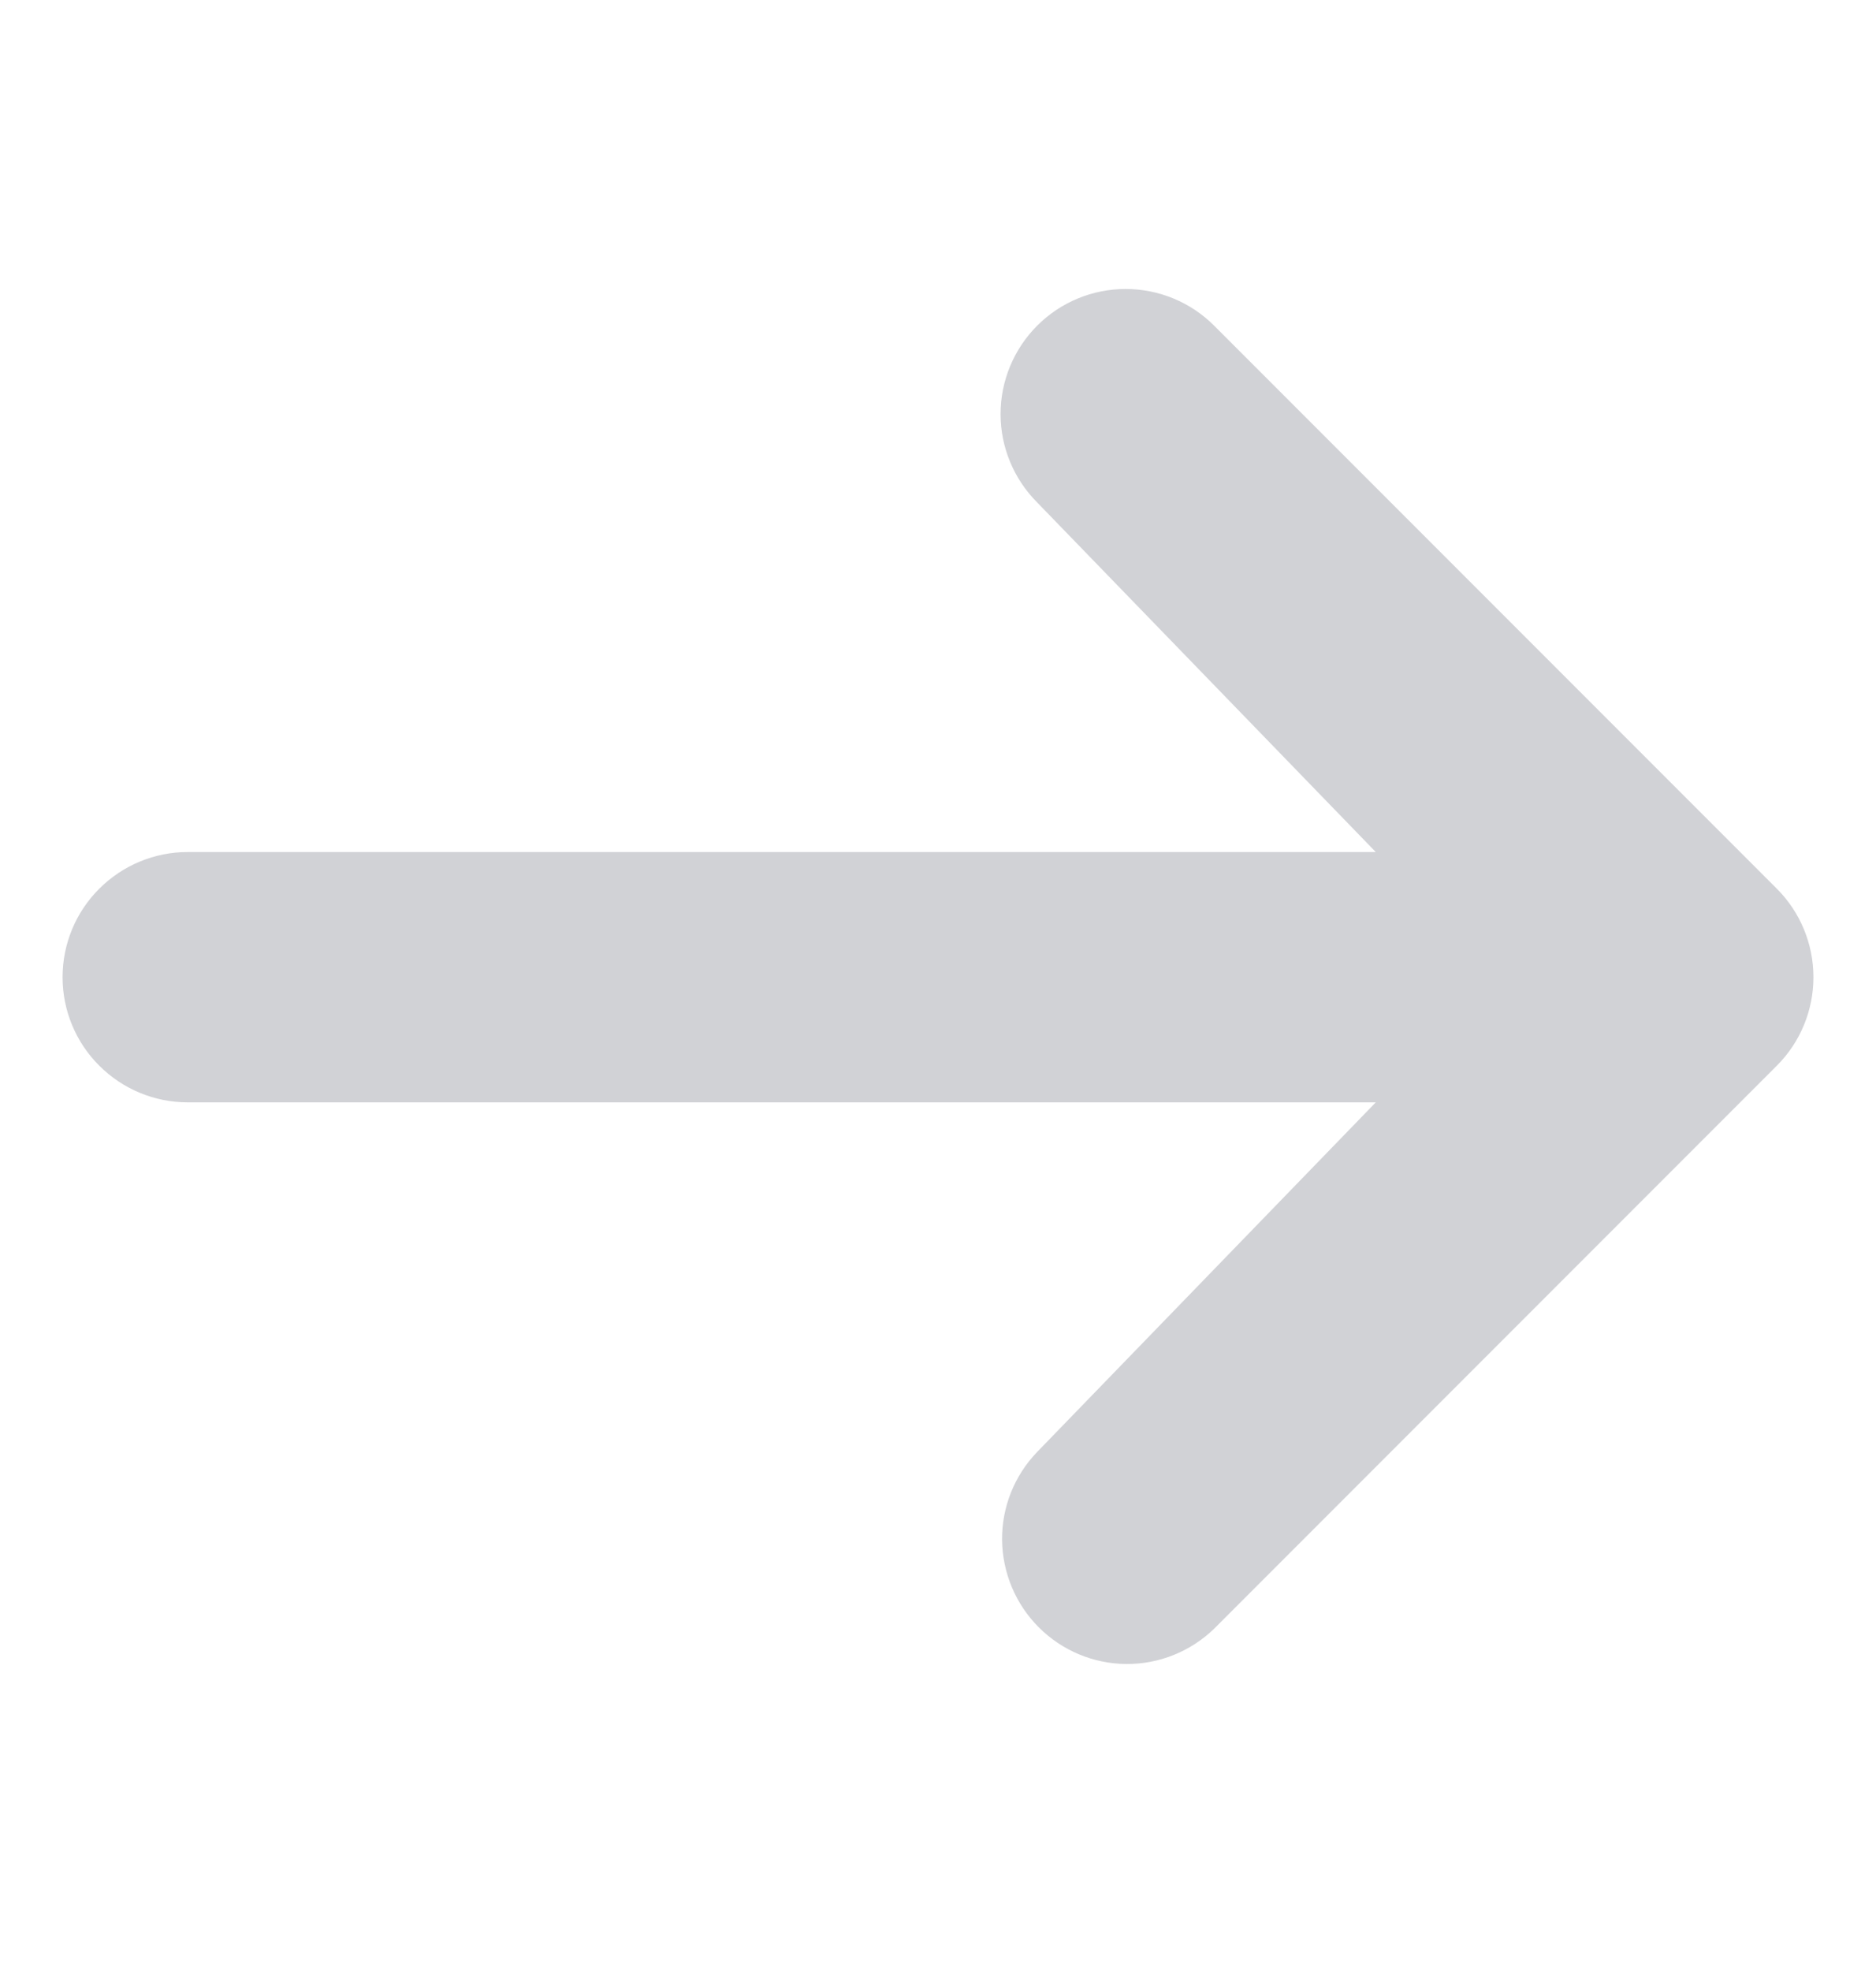 <svg width="20" height="21" viewBox="0 0 20 21" fill="none" xmlns="http://www.w3.org/2000/svg">
<g id="maki:arrow">
<path id="Vector" d="M11.058 3.469C11.308 3.219 11.647 3.079 12 3.079C12.354 3.079 12.693 3.219 12.943 3.469L18.943 9.469C19.193 9.719 19.333 10.058 19.333 10.412C19.333 10.765 19.193 11.104 18.943 11.354L12.943 17.354C12.691 17.597 12.355 17.732 12.005 17.729C11.655 17.726 11.321 17.585 11.074 17.338C10.827 17.091 10.687 16.756 10.683 16.407C10.68 16.057 10.815 15.72 11.058 15.469L14.667 11.745H2C1.647 11.745 1.308 11.604 1.058 11.354C0.807 11.104 0.667 10.765 0.667 10.412C0.667 10.058 0.807 9.719 1.058 9.469C1.308 9.219 1.647 9.078 2 9.078H14.667L11.058 5.354C10.808 5.104 10.667 4.765 10.667 4.412C10.667 4.058 10.808 3.719 11.058 3.469Z" fill="#D1D2D6"/>
</g>
</svg>
